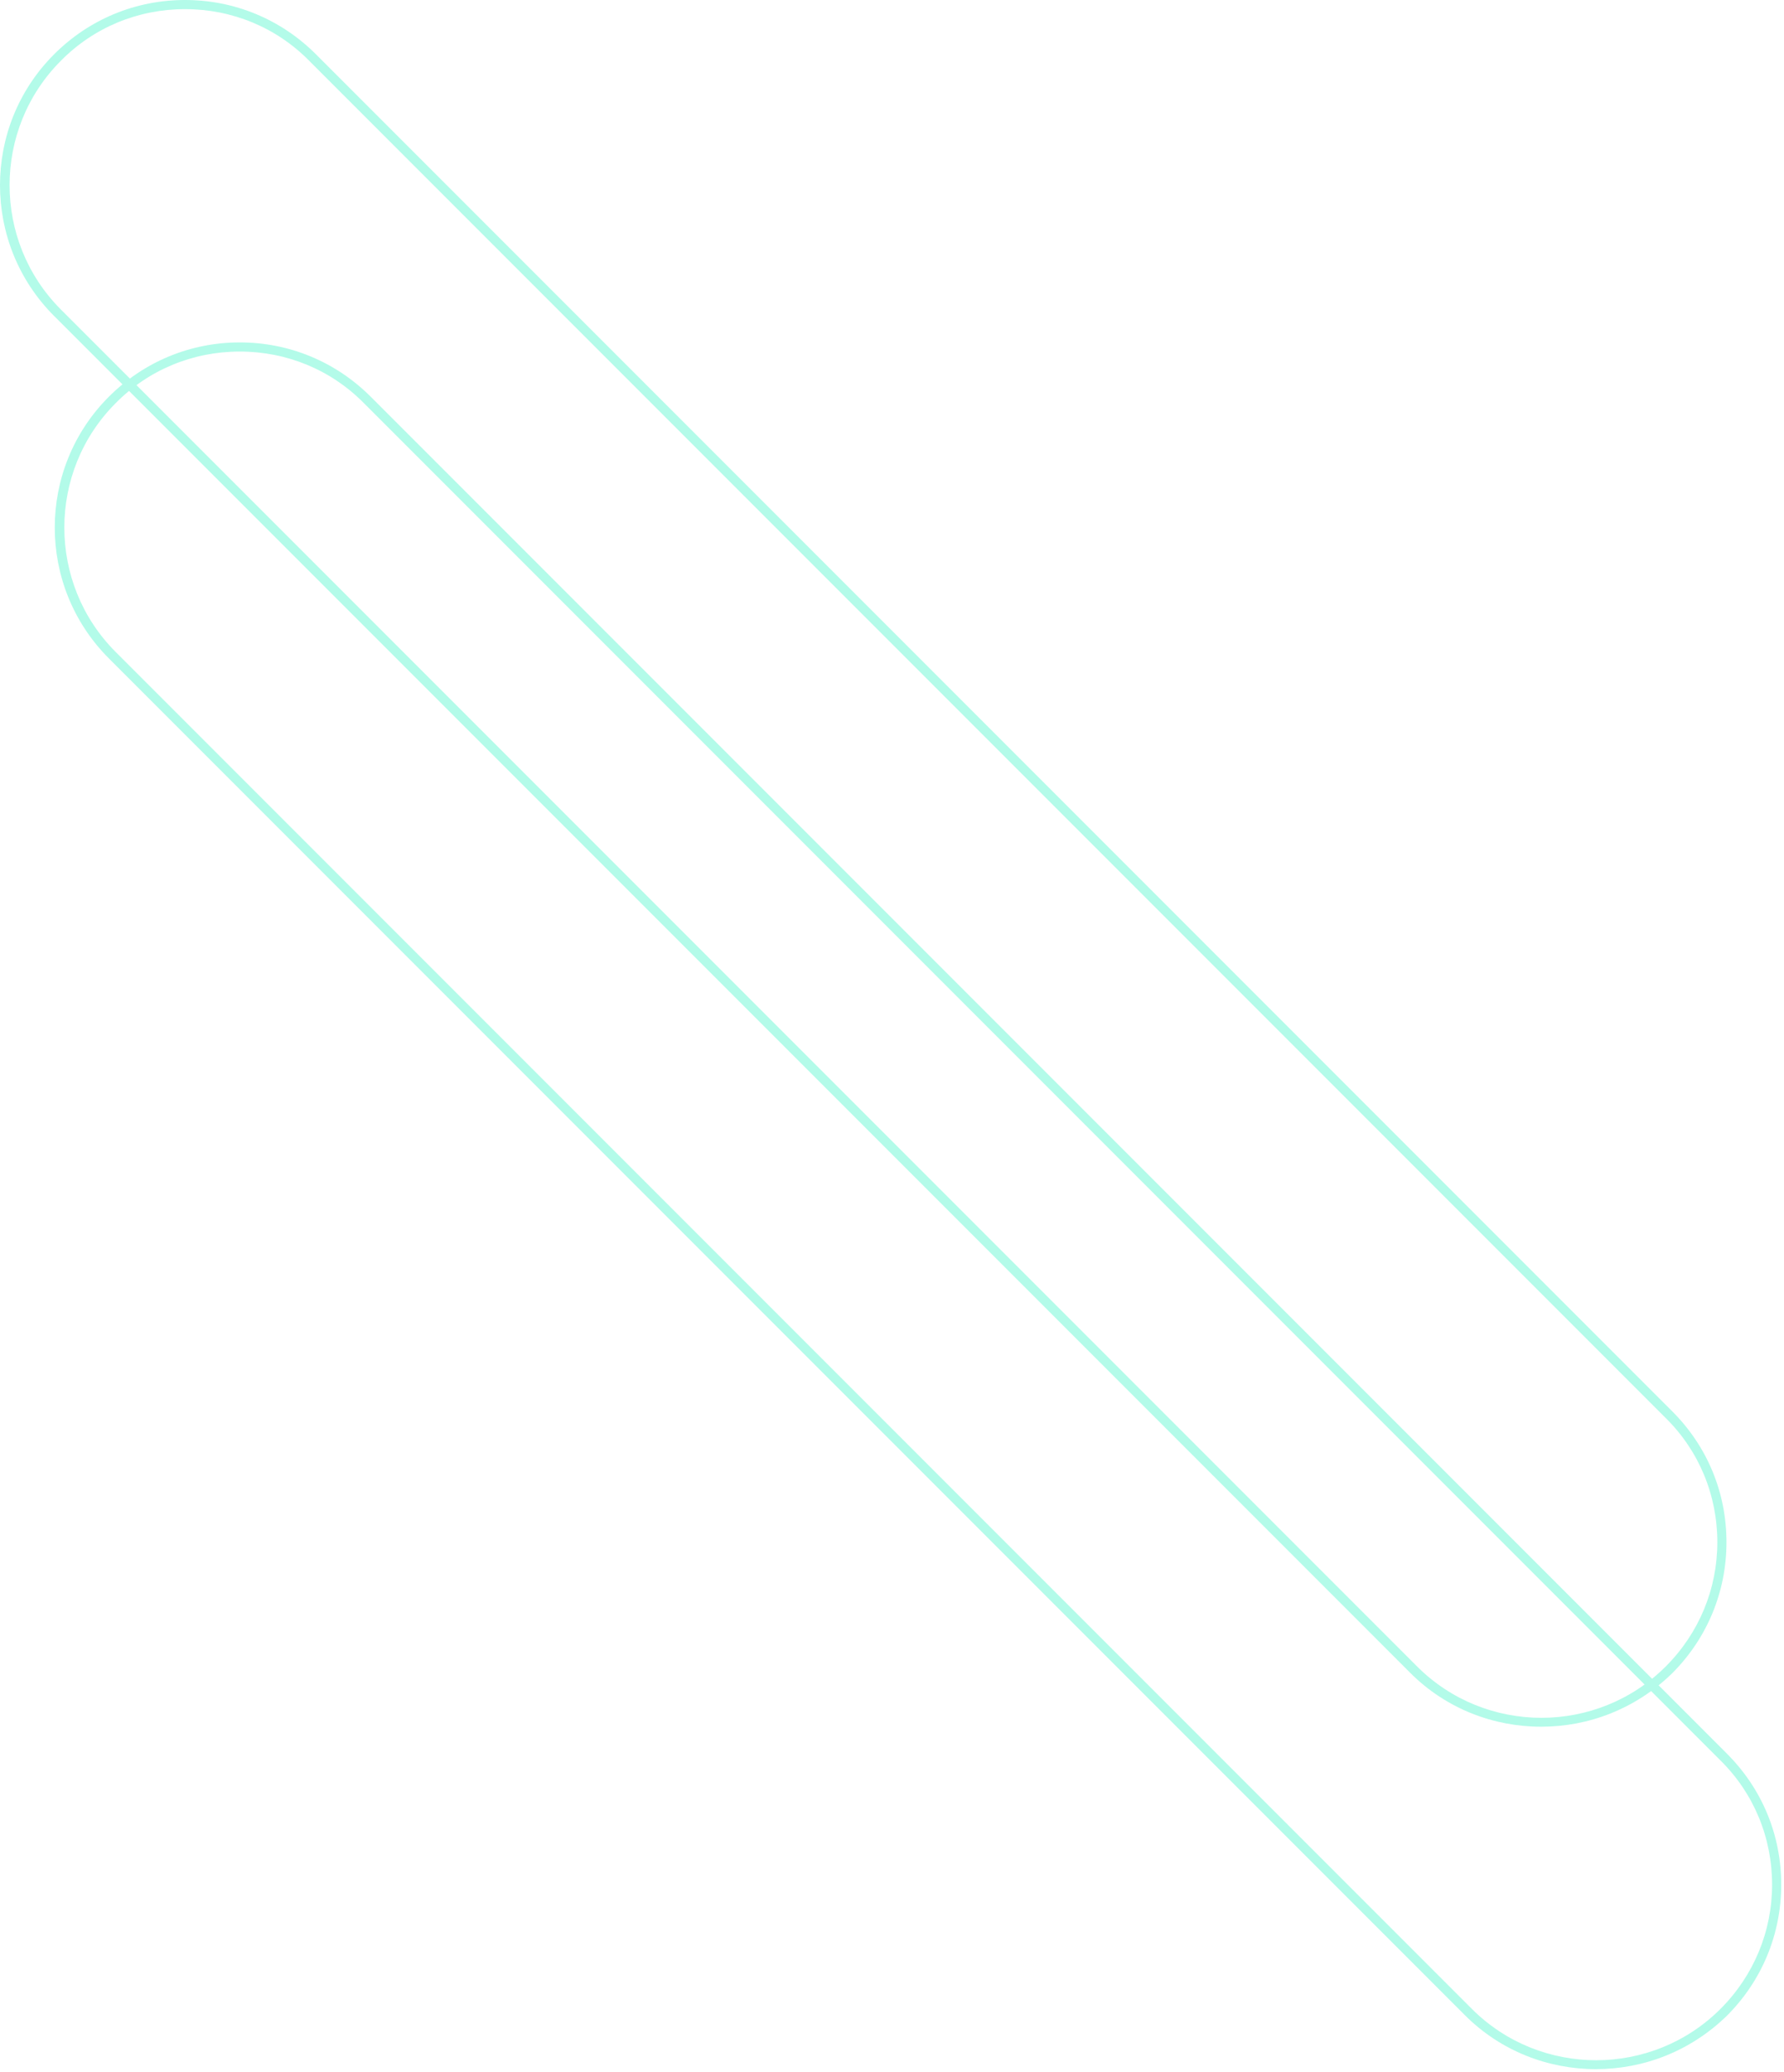 <svg xmlns="http://www.w3.org/2000/svg" width="417" height="484" fill="none"><g fill="#00F0B5" opacity=".3"><path d="M373.045 483.385c-11.093 0-22.186-4.16-30.612-12.586L25.438 153.804c-16.852-16.852-16.852-44.264 0-61.116 8.213-8.213 19.092-12.693 30.612-12.693s22.398 4.48 30.611 12.693l316.995 316.995c8.213 8.213 12.693 18.985 12.693 30.611 0 11.52-4.48 22.399-12.693 30.612-8.533 8.319-19.519 12.479-30.611 12.479M56.05 82.128c-10.986 0-21.332 4.267-29.012 12.053-16 15.999-16 42.131 0 58.13l316.995 316.995c15.999 15.999 42.131 15.999 58.13 0 7.786-7.786 12.053-18.132 12.053-29.012 0-10.986-4.267-21.332-12.053-29.011L85.061 94.181c-7.68-7.786-18.025-12.053-29.011-12.053"/><path d="M360.246 403.39c-11.093 0-22.185-4.16-30.612-12.586L12.639 73.809c-16.852-16.852-16.852-44.264 0-61.116C20.852 4.48 31.732 0 43.251 0 54.77 0 65.65 4.48 73.862 12.693l316.996 316.995c8.212 8.213 12.692 18.985 12.692 30.611 0 11.52-4.48 22.399-12.692 30.612-8.533 8.319-19.519 12.479-30.612 12.479M43.251 2.133c-10.986 0-21.332 4.267-29.012 12.053-15.999 15.999-15.999 42.13 0 58.13L331.234 389.31c15.999 15.999 42.131 15.999 58.13 0 7.786-7.786 12.053-18.132 12.053-29.012 0-10.986-4.267-21.332-12.053-29.011L72.263 14.186C64.582 6.4 54.236 2.133 43.25 2.133"/></g></svg>